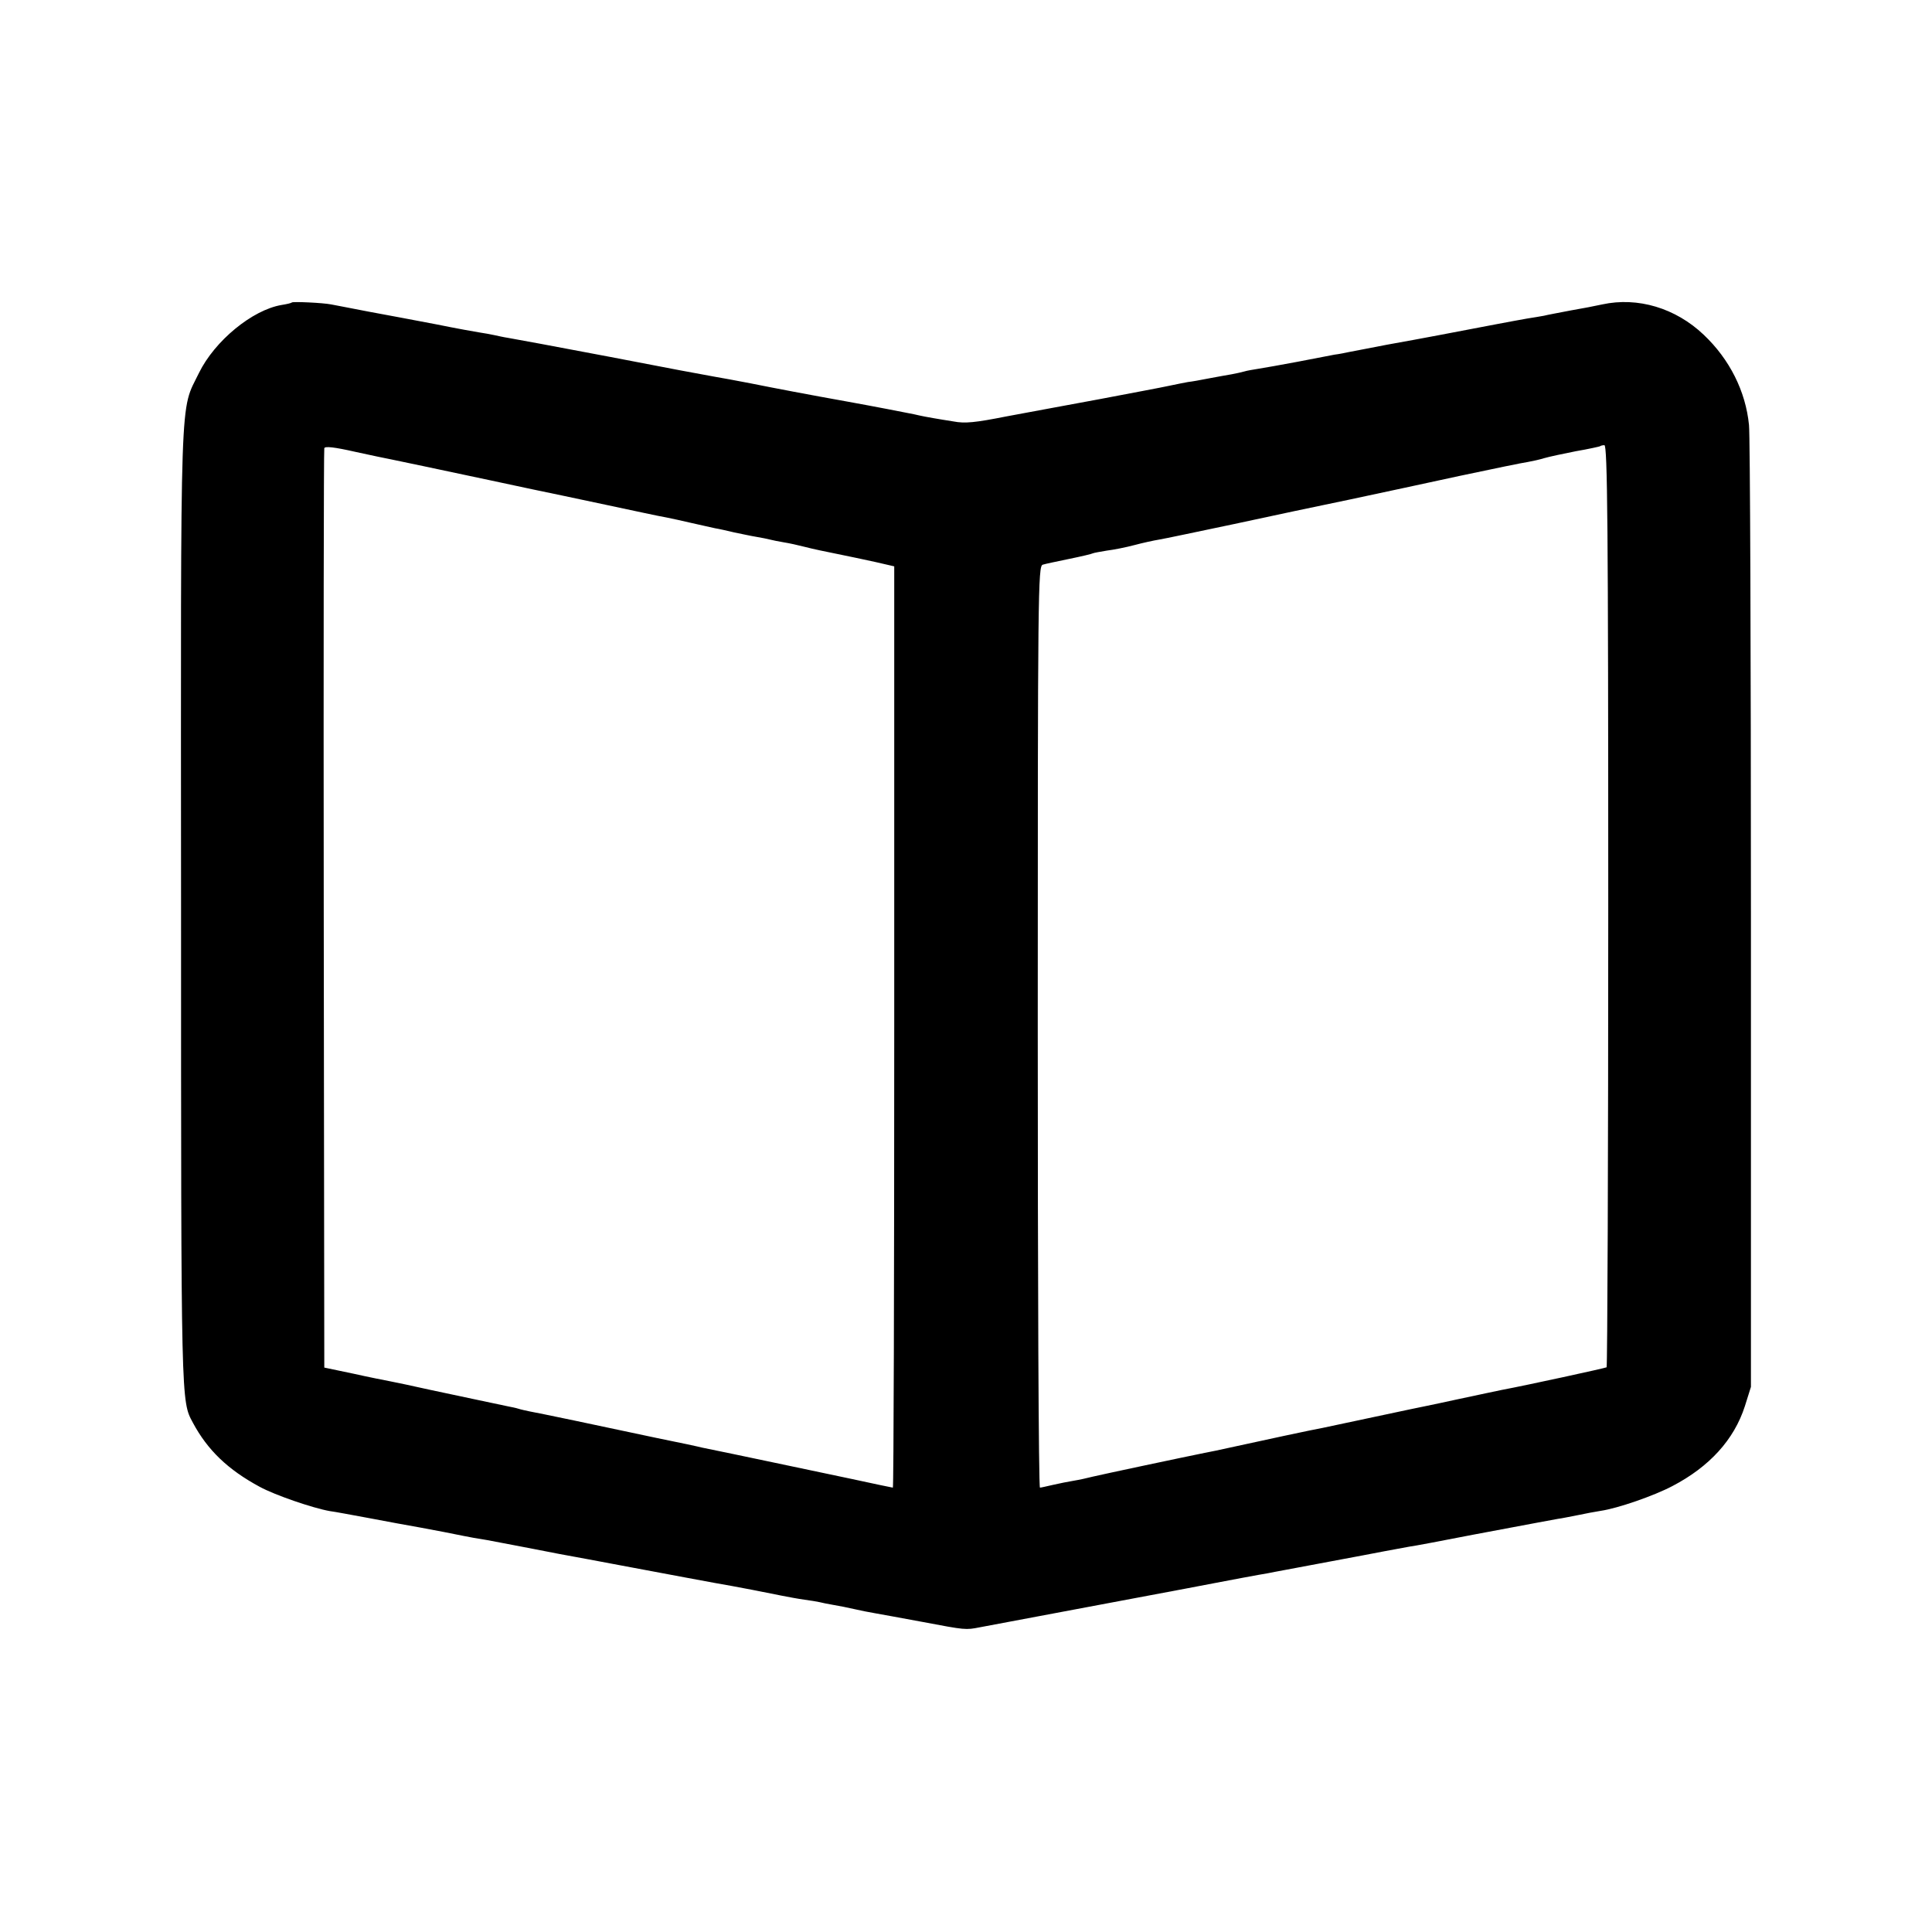 <?xml version="1.0" standalone="no"?>
<!DOCTYPE svg PUBLIC "-//W3C//DTD SVG 20010904//EN"
 "http://www.w3.org/TR/2001/REC-SVG-20010904/DTD/svg10.dtd">
<svg version="1.0" xmlns="http://www.w3.org/2000/svg"
 width="700pt" height="700pt" viewBox="0 0 700 700"
 preserveAspectRatio="xMidYMid meet">
<g transform="translate(0,700) scale(0.1,-0.1)"
fill="#000000" stroke="none">
<path d="M1057 5904 c-1 -2 -18 -6 -37 -9 -106 -18 -242 -130 -299 -246 -70
-145 -66 -15 -65 -1936 0 -1813 0 -1788 43 -1868 53 -99 127 -170 242 -232 55
-30 192 -77 254 -88 17 -2 80 -14 140 -25 61 -12 146 -27 190 -35 75 -14 91
-17 155 -30 14 -3 52 -10 85 -15 33 -6 80 -15 105 -20 25 -5 95 -18 155 -30
61 -11 157 -29 215 -40 134 -25 377 -71 410 -76 29 -5 116 -22 180 -35 25 -5
63 -12 85 -15 22 -3 47 -7 55 -9 8 -2 31 -7 50 -10 19 -3 53 -10 75 -15 22 -5
56 -12 75 -15 19 -3 98 -18 175 -32 153 -29 154 -29 205 -19 32 6 698 131 745
140 11 2 58 11 105 20 95 18 110 21 160 30 19 3 46 8 60 11 14 3 50 9 80 15
30 6 66 12 80 15 14 3 50 9 80 15 30 6 66 12 80 15 29 6 122 23 165 31 17 2
122 22 235 44 243 46 279 52 305 57 11 1 43 8 70 13 28 6 66 13 85 16 61 9
192 54 260 90 134 70 223 168 262 289 l22 70 0 1710 c0 940 -3 1739 -7 1775
-12 122 -70 238 -164 327 -102 97 -239 138 -368 110 -22 -5 -74 -15 -115 -22
-41 -8 -85 -16 -96 -19 -12 -2 -39 -7 -60 -10 -22 -4 -73 -13 -114 -21 -41 -8
-88 -17 -105 -20 -16 -3 -64 -12 -105 -20 -41 -8 -124 -23 -185 -34 -60 -12
-121 -23 -135 -26 -14 -3 -38 -8 -55 -10 -16 -3 -77 -15 -135 -26 -58 -11
-121 -22 -140 -25 -19 -3 -43 -7 -52 -10 -10 -3 -30 -7 -45 -10 -16 -3 -53 -9
-83 -15 -30 -6 -64 -12 -75 -13 -11 -2 -42 -8 -70 -14 -27 -6 -140 -27 -250
-48 -110 -20 -263 -49 -340 -63 -111 -22 -149 -26 -190 -18 -27 4 -61 10 -73
12 -13 2 -45 8 -70 14 -40 8 -137 27 -242 46 -129 23 -271 50 -350 66 -52 10
-111 21 -130 24 -19 3 -190 35 -380 72 -190 36 -356 67 -370 69 -14 2 -36 7
-50 10 -14 3 -36 7 -50 9 -14 2 -86 15 -160 30 -74 14 -184 35 -245 46 -60 12
-121 23 -135 26 -30 6 -139 11 -143 7z m358 -568 c34 -7 163 -34 360 -76 105
-23 222 -47 260 -55 39 -8 113 -24 165 -35 104 -22 181 -39 220 -46 14 -3 53
-11 86 -19 34 -8 73 -16 85 -19 13 -2 44 -9 69 -15 25 -5 61 -13 80 -16 19 -3
42 -8 50 -10 8 -2 31 -7 50 -10 19 -3 51 -10 70 -15 19 -5 46 -11 60 -14 46
-9 218 -45 244 -52 l26 -6 0 -1669 c0 -918 -2 -1669 -5 -1669 -2 0 -69 14
-147 31 -115 24 -449 95 -544 114 -11 3 -85 19 -165 35 -210 45 -430 91 -459
96 -14 3 -33 7 -42 10 -9 3 -25 6 -35 8 -42 9 -176 37 -283 60 -63 14 -128 28
-145 31 -16 3 -77 15 -135 28 l-105 22 -2 1660 c-1 913 0 1665 2 1671 2 8 37
4 112 -13 59 -13 117 -25 128 -27z m4412 -1618 c0 -918 -3 -1670 -6 -1672 -5
-3 -289 -65 -380 -82 -13 -3 -87 -18 -165 -35 -77 -17 -152 -32 -166 -35 -14
-3 -86 -18 -160 -34 -74 -16 -146 -31 -160 -34 -20 -3 -221 -46 -385 -82 -11
-2 -29 -6 -40 -8 -75 -15 -376 -79 -405 -86 -19 -5 -51 -12 -70 -15 -19 -3
-53 -10 -75 -15 -22 -5 -43 -10 -47 -10 -5 0 -8 751 -8 1669 0 1582 1 1670 18
1675 9 3 53 12 96 21 44 9 82 18 85 20 4 2 27 6 51 10 25 3 70 12 100 20 30 8
71 17 90 20 19 3 141 29 270 56 129 28 318 68 420 89 102 22 282 60 400 86
118 25 229 48 245 50 17 3 44 9 60 14 17 5 68 16 114 25 47 8 86 17 88 18 2 2
9 4 16 4 11 0 14 -284 14 -1669z"/>
</g>
</svg>
